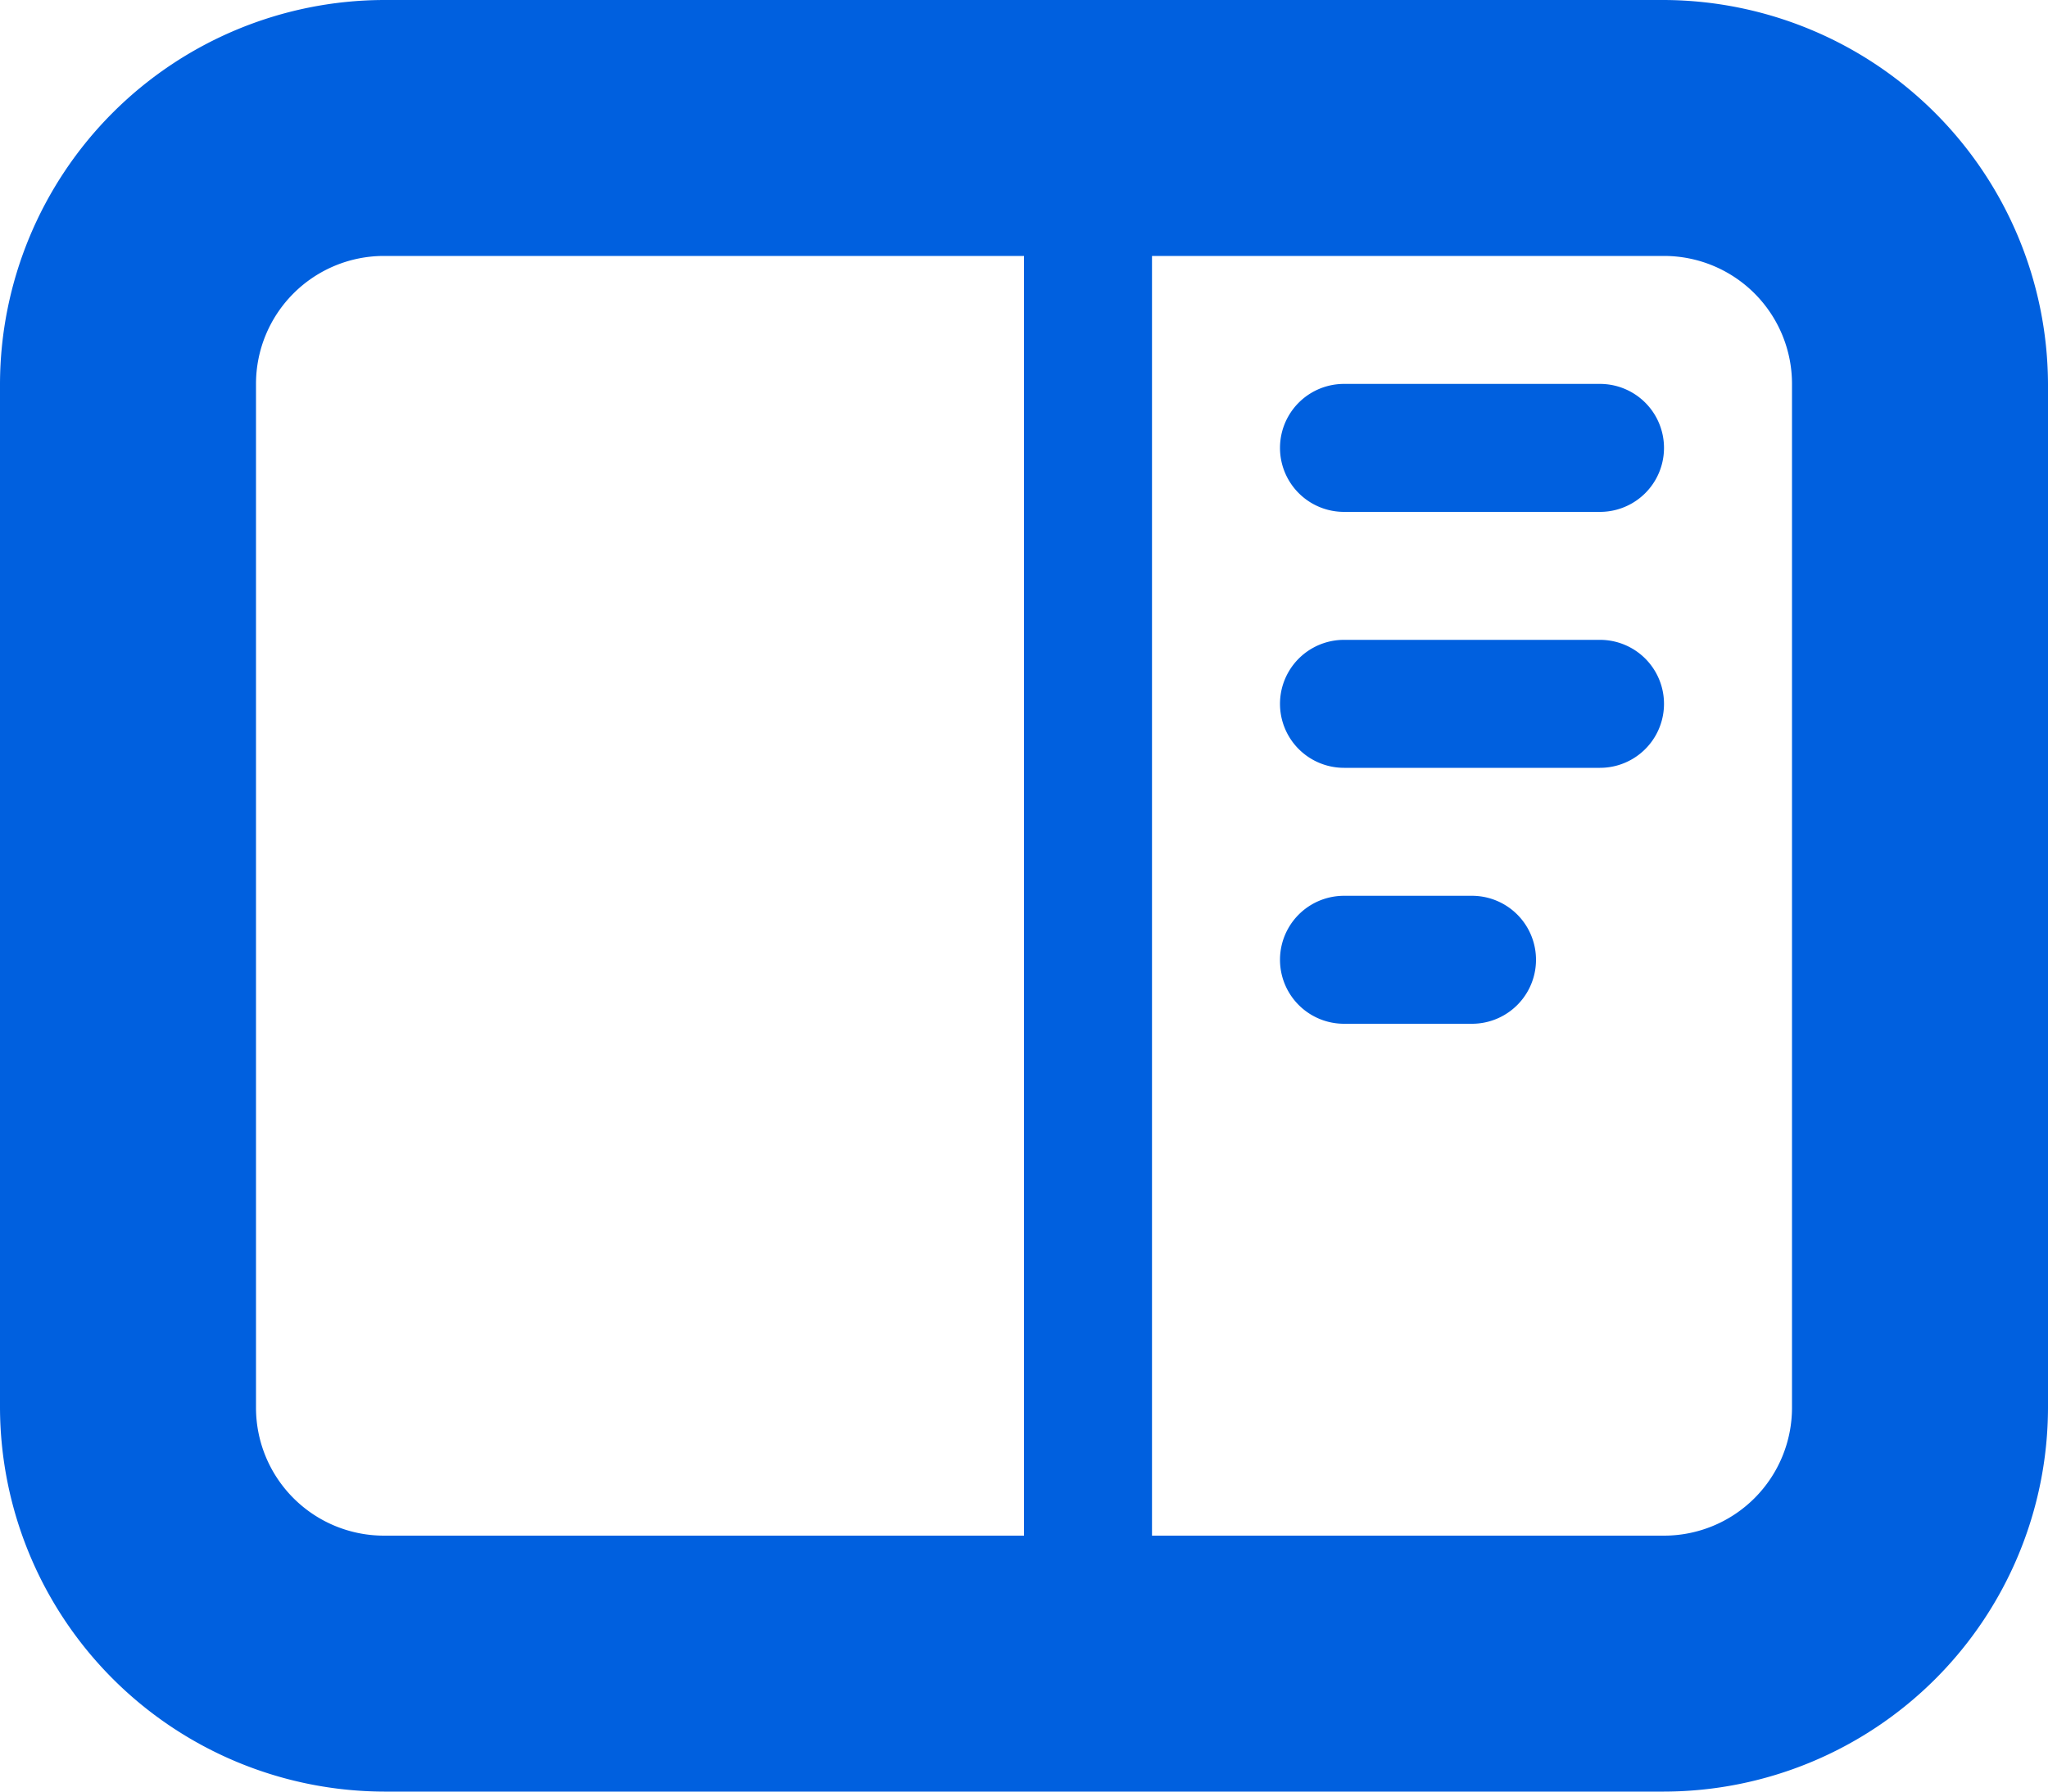 <svg xmlns="http://www.w3.org/2000/svg" width="16" height="14" viewBox="0 0 16 14">
  <g fill="#0060DF">
    <path d="M13 0H3a3.007 3.007 0 0 0-3 3v8a3.009 3.009 0 0 0 3 3h10a3.005 3.005 0 0 0 3-3V3a3.012 3.012 0 0 0-3-3zM2 11V3a1 1 0 0 1 1-1h5v10H3a1 1 0 0 1-1-1zm12 0a1 1 0 0 1-1 1H9V2h4a1 1 0 0 1 1 1v8z"/>
    <path d="M12.5 4h-2a.5.5 0 1 1 0-1h2a.5.5 0 1 1 0 1zm0 2h-2a.5.5 0 1 1 0-1h2a.5.5 0 1 1 0 1zm-1 2h-1a.5.5 0 1 1 0-1h1a.5.5 0 1 1 0 1z"/>
  </g>
</svg>

